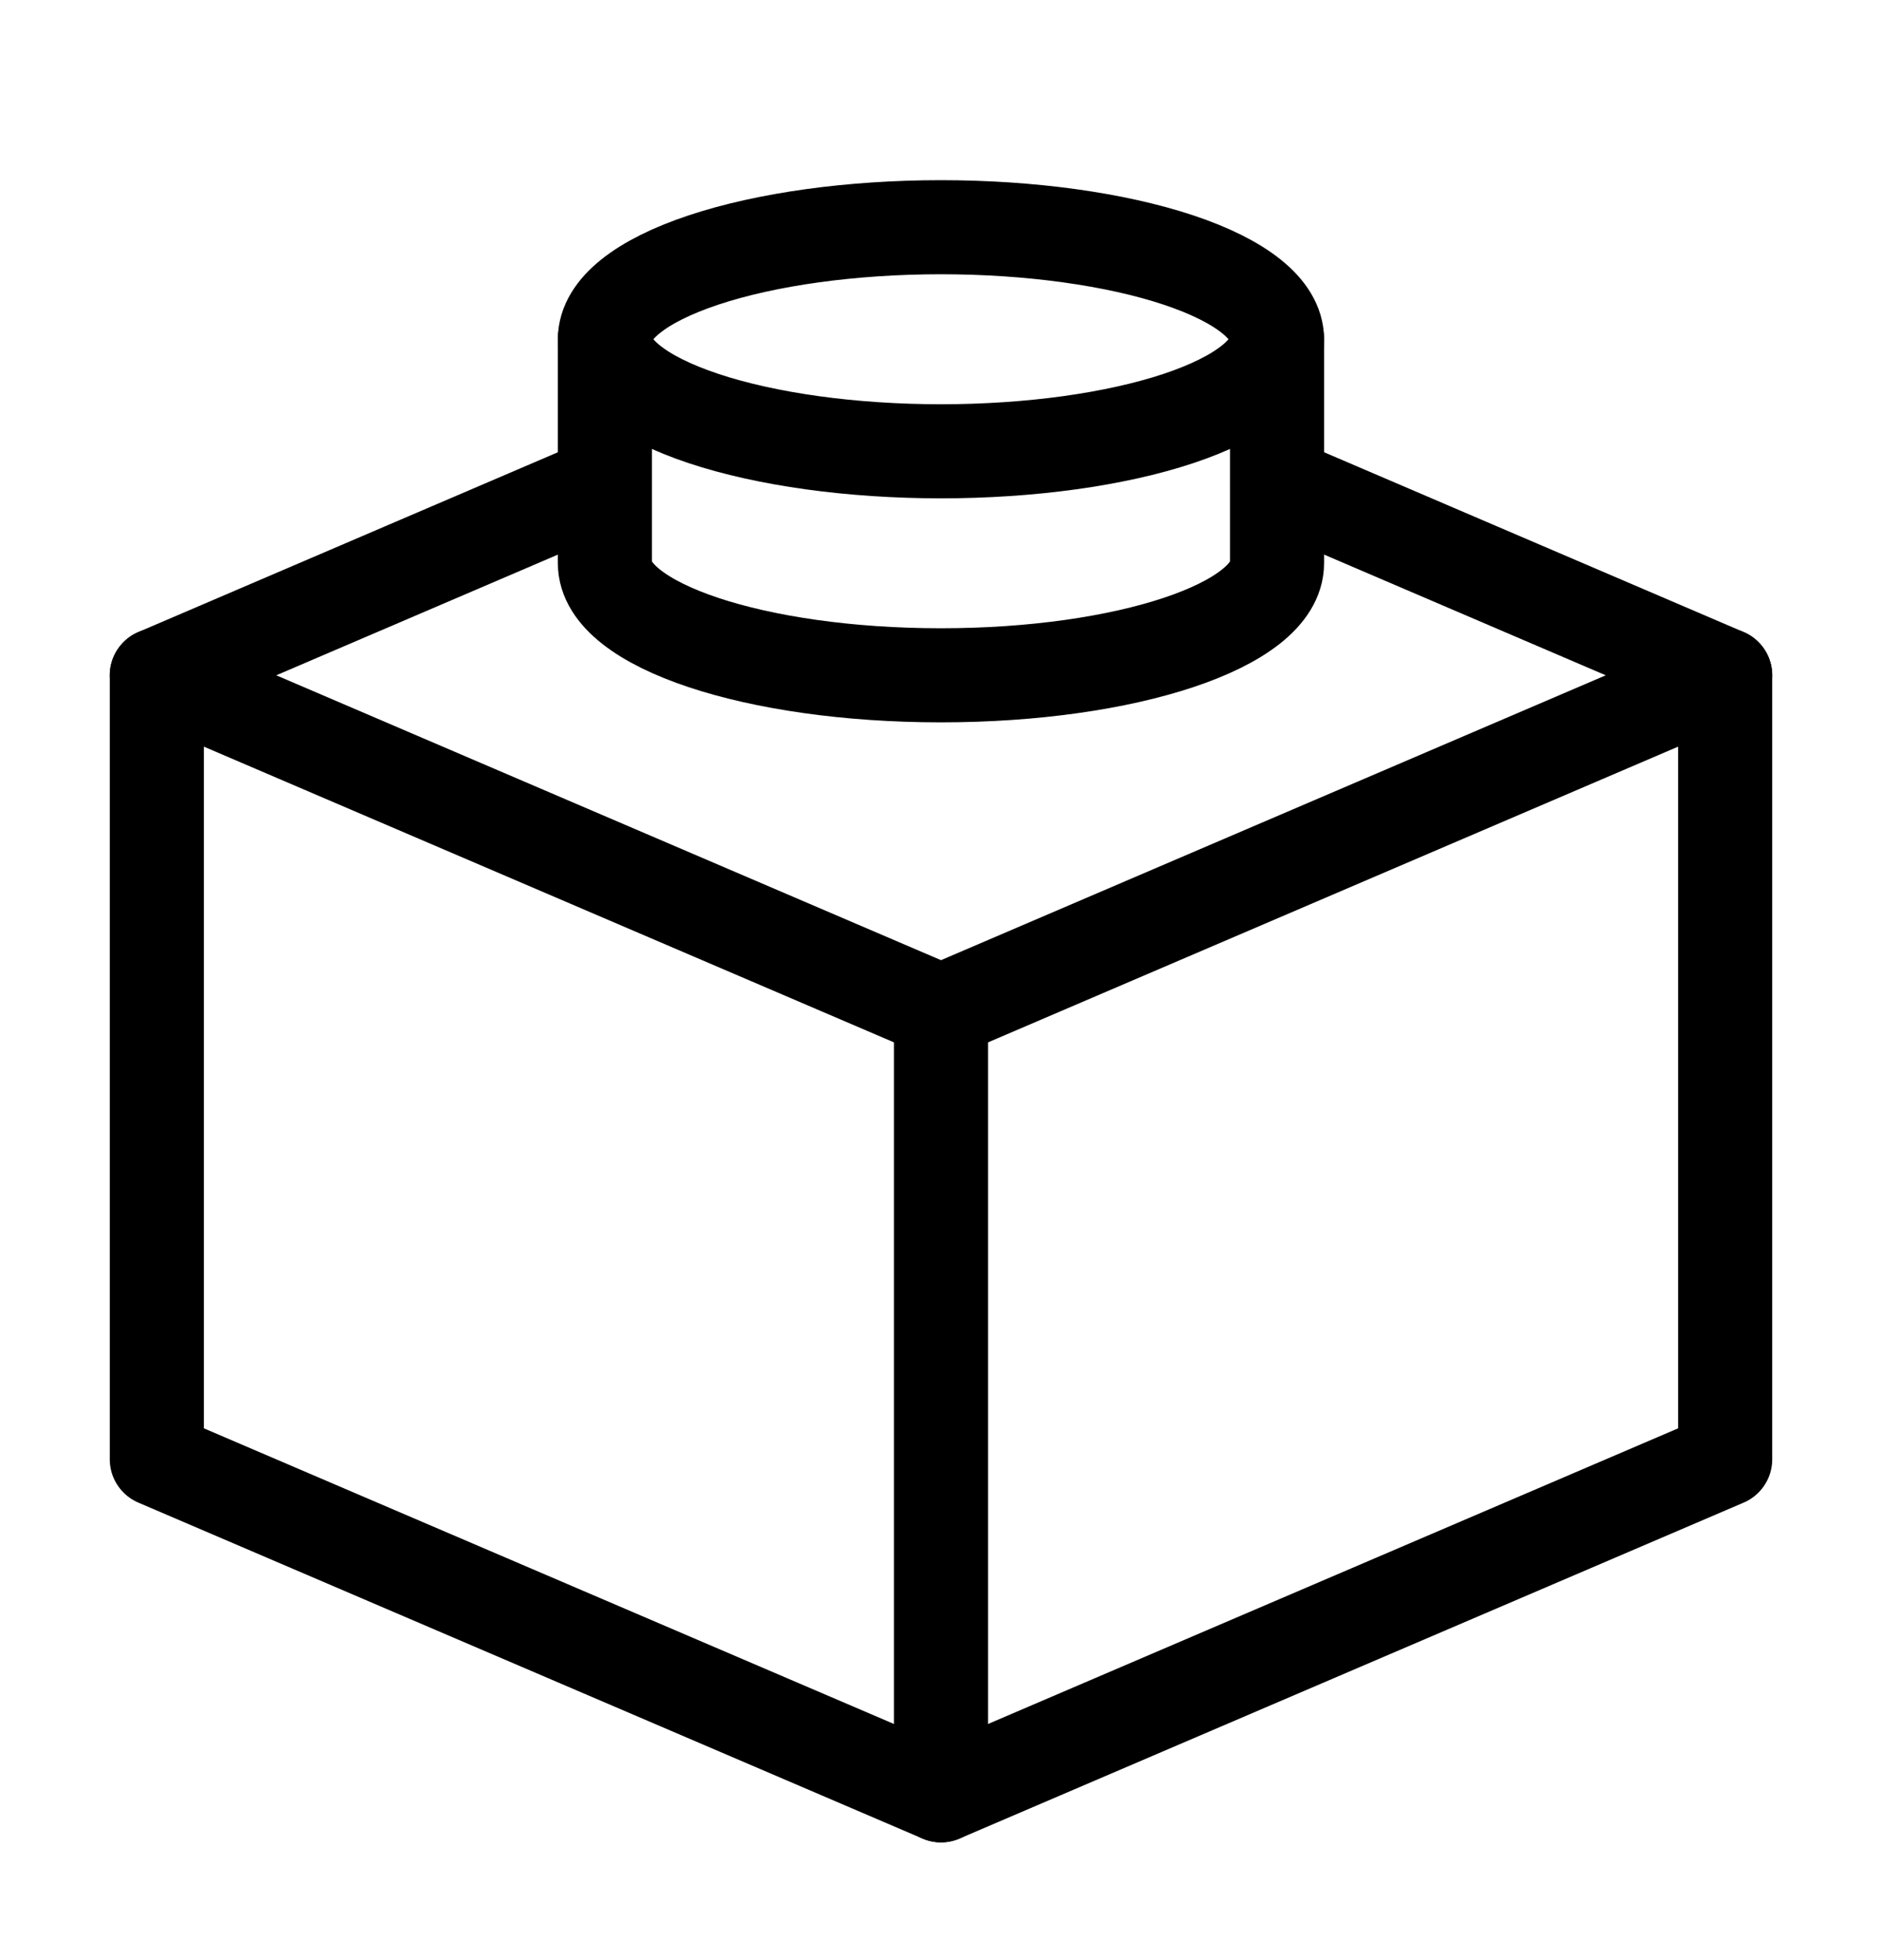 <svg width="24" height="25" viewBox="0 0 24 25" fill="none" xmlns="http://www.w3.org/2000/svg">
<g id="Frame">
<path id="Vector" d="M22 8.613V18.613L12 22.898L2 18.613V8.613L12 12.899L22 8.613Z" stroke="currentColor" stroke-width="1.2" stroke-linecap="round" stroke-linejoin="round"/>
<path id="Vector_2" d="M12 22.898V12.898" stroke="currentColor" stroke-width="1.2" stroke-linecap="round" stroke-linejoin="round"/>
<path id="Vector_3" d="M7.714 6.164L2 8.613" stroke="currentColor" stroke-width="1.2" stroke-linecap="round" stroke-linejoin="round"/>
<path id="Vector_4" d="M16.286 6.164L22 8.613" stroke="currentColor" stroke-width="1.2" stroke-linecap="round" stroke-linejoin="round"/>
<path id="Vector_5" d="M7.714 4.327C7.714 4.706 8.165 5.069 8.969 5.337C9.772 5.605 10.863 5.756 11.999 5.756C13.136 5.756 14.226 5.605 15.03 5.337C15.833 5.069 16.285 4.706 16.285 4.327C16.285 3.948 15.833 3.585 15.03 3.317C14.226 3.049 13.136 2.898 11.999 2.898C10.863 2.898 9.772 3.049 8.969 3.317C8.165 3.585 7.714 3.948 7.714 4.327Z" stroke="currentColor" stroke-width="1.2" stroke-linecap="round" stroke-linejoin="round"/>
<path id="Vector_6" d="M7.714 4.327V7.184C7.714 7.973 9.633 8.613 11.999 8.613C14.366 8.613 16.285 7.973 16.285 7.184V4.327" stroke="currentColor" stroke-width="1.2" stroke-linecap="round" stroke-linejoin="round"/>
</g>
</svg>
